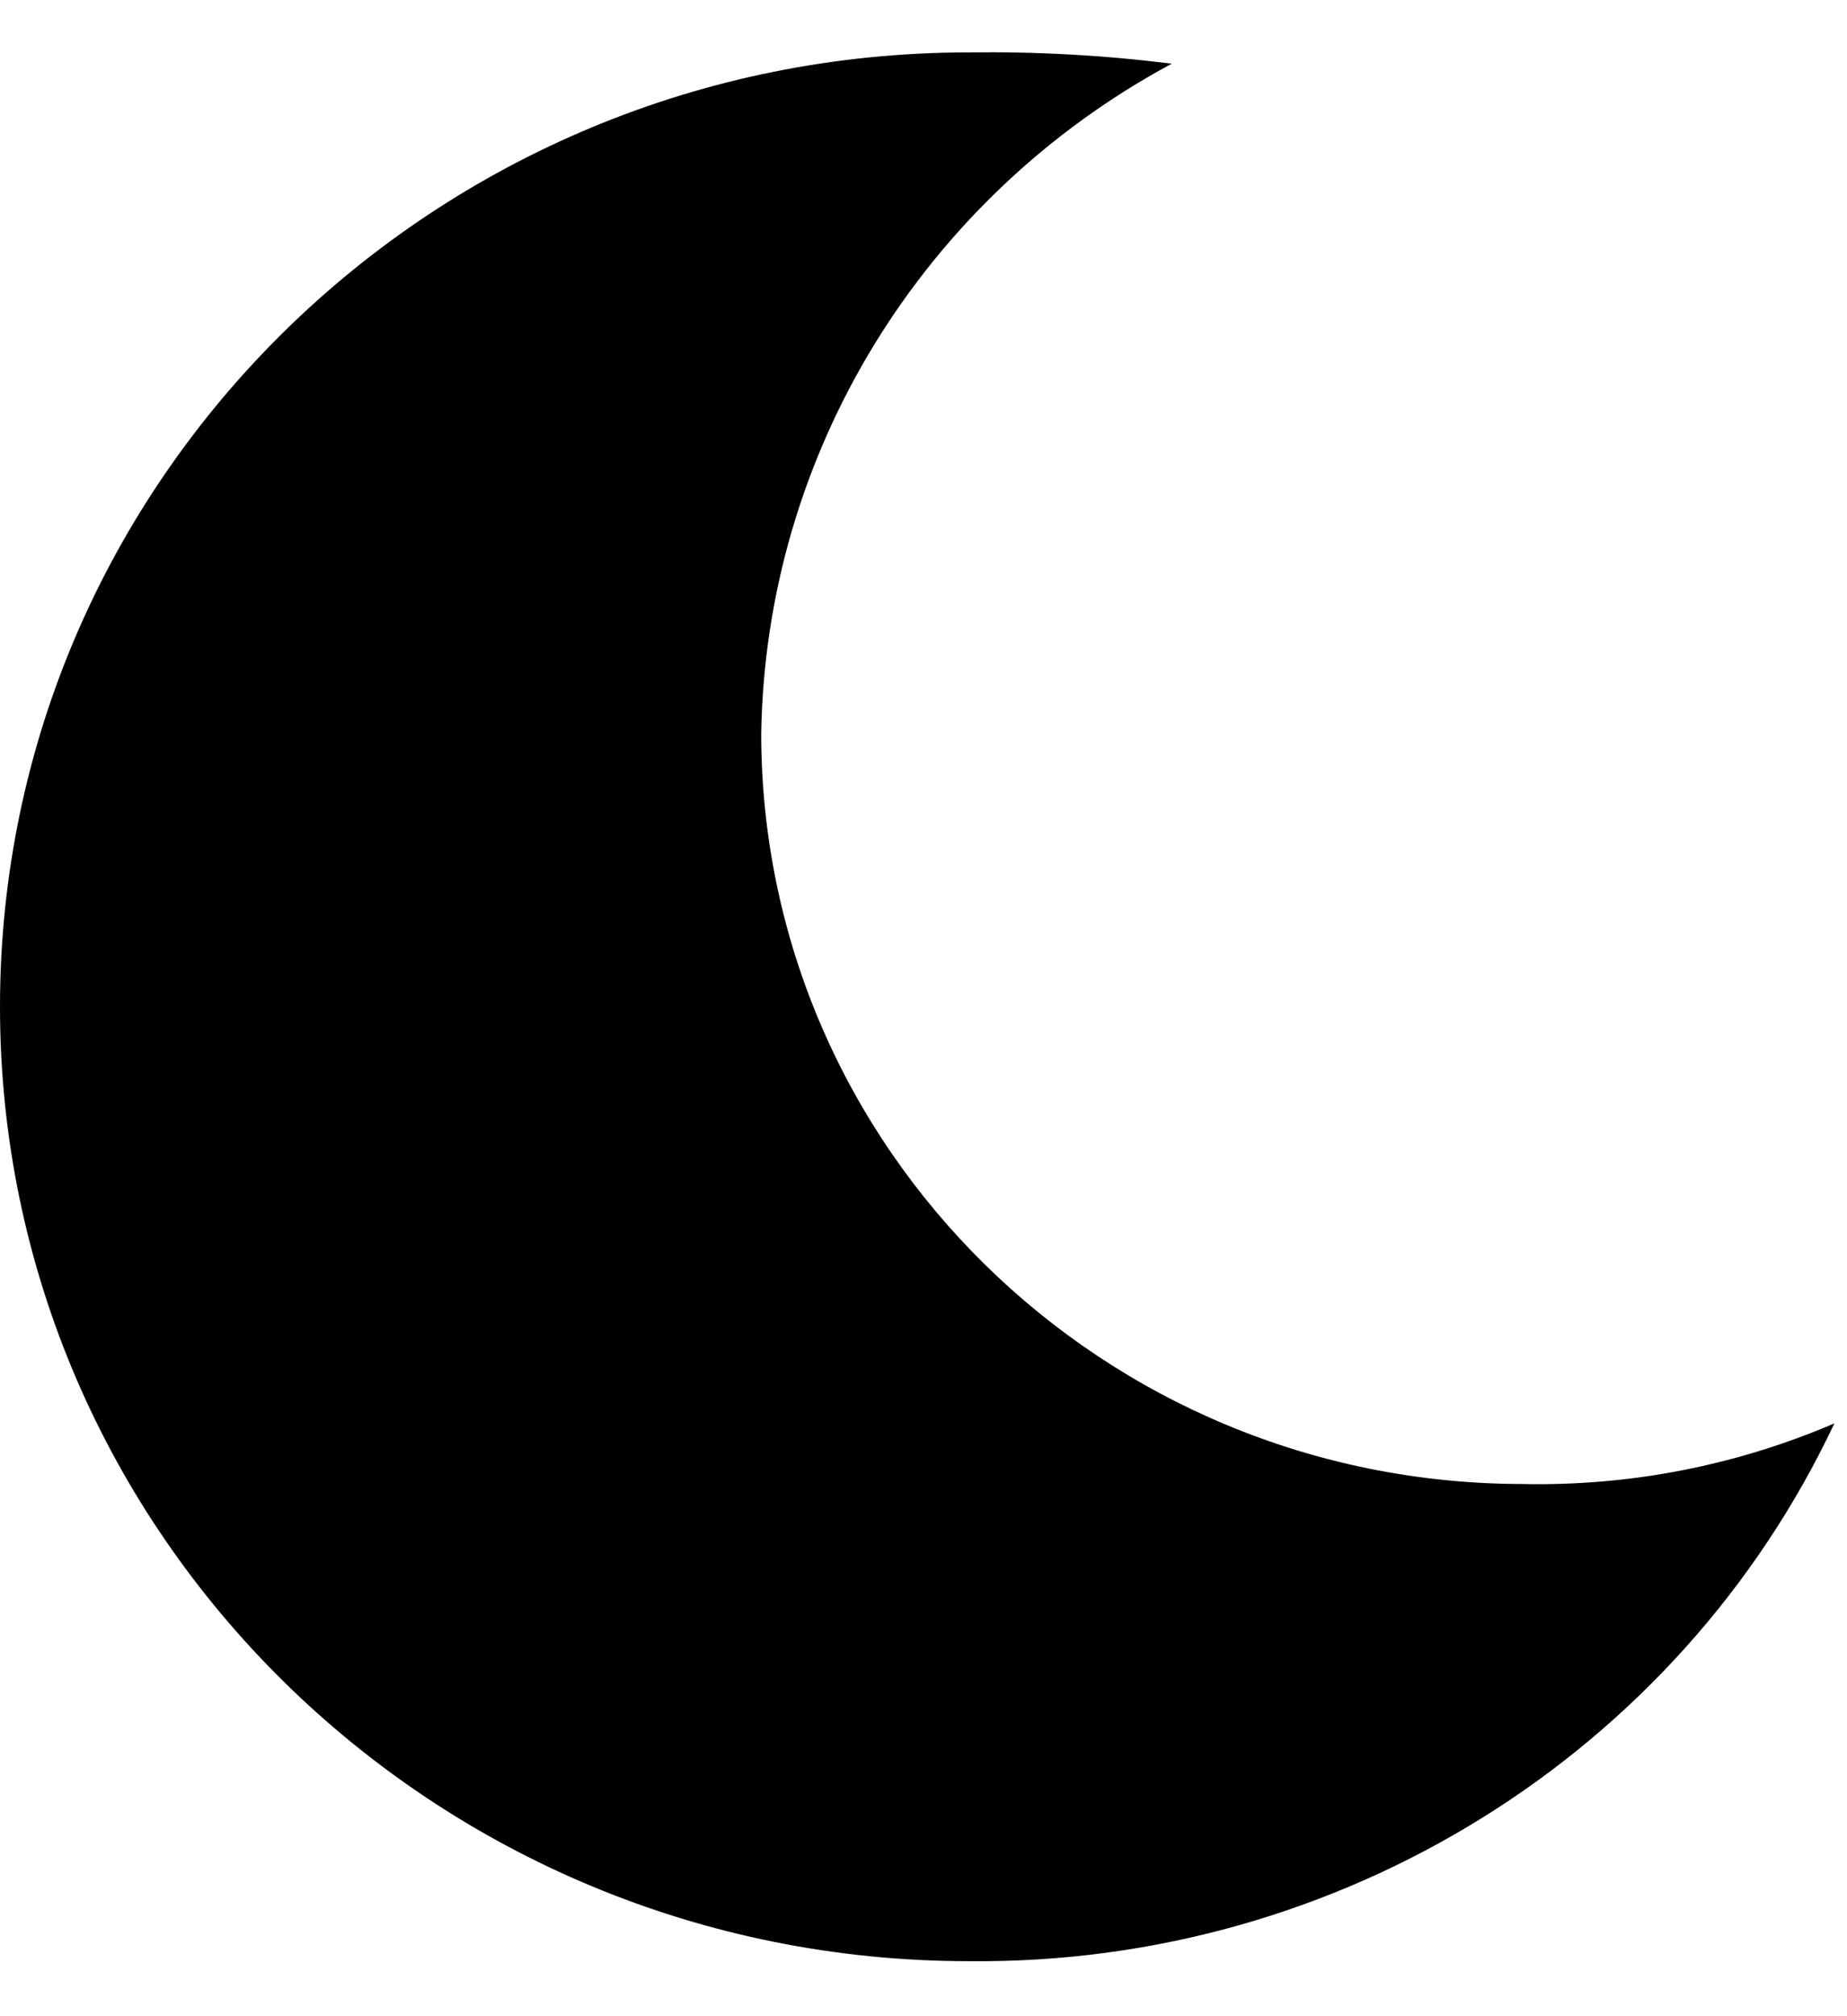 <svg width="22" height="24" viewBox="0 0 22 24" xmlns="http://www.w3.org/2000/svg">
<path d="M11.54 23.345C15.956 23.391 19.989 20.886 21.85 16.943C20.679 17.446 19.411 17.692 18.134 17.665C13.129 17.659 9.073 13.666 9.067 8.738C9.117 5.405 10.985 2.357 13.957 0.758C13.155 0.658 12.348 0.613 11.54 0.624C5.166 0.624 0 5.71 0 11.984C0 18.259 5.166 23.345 11.54 23.345Z"/>
</svg>

